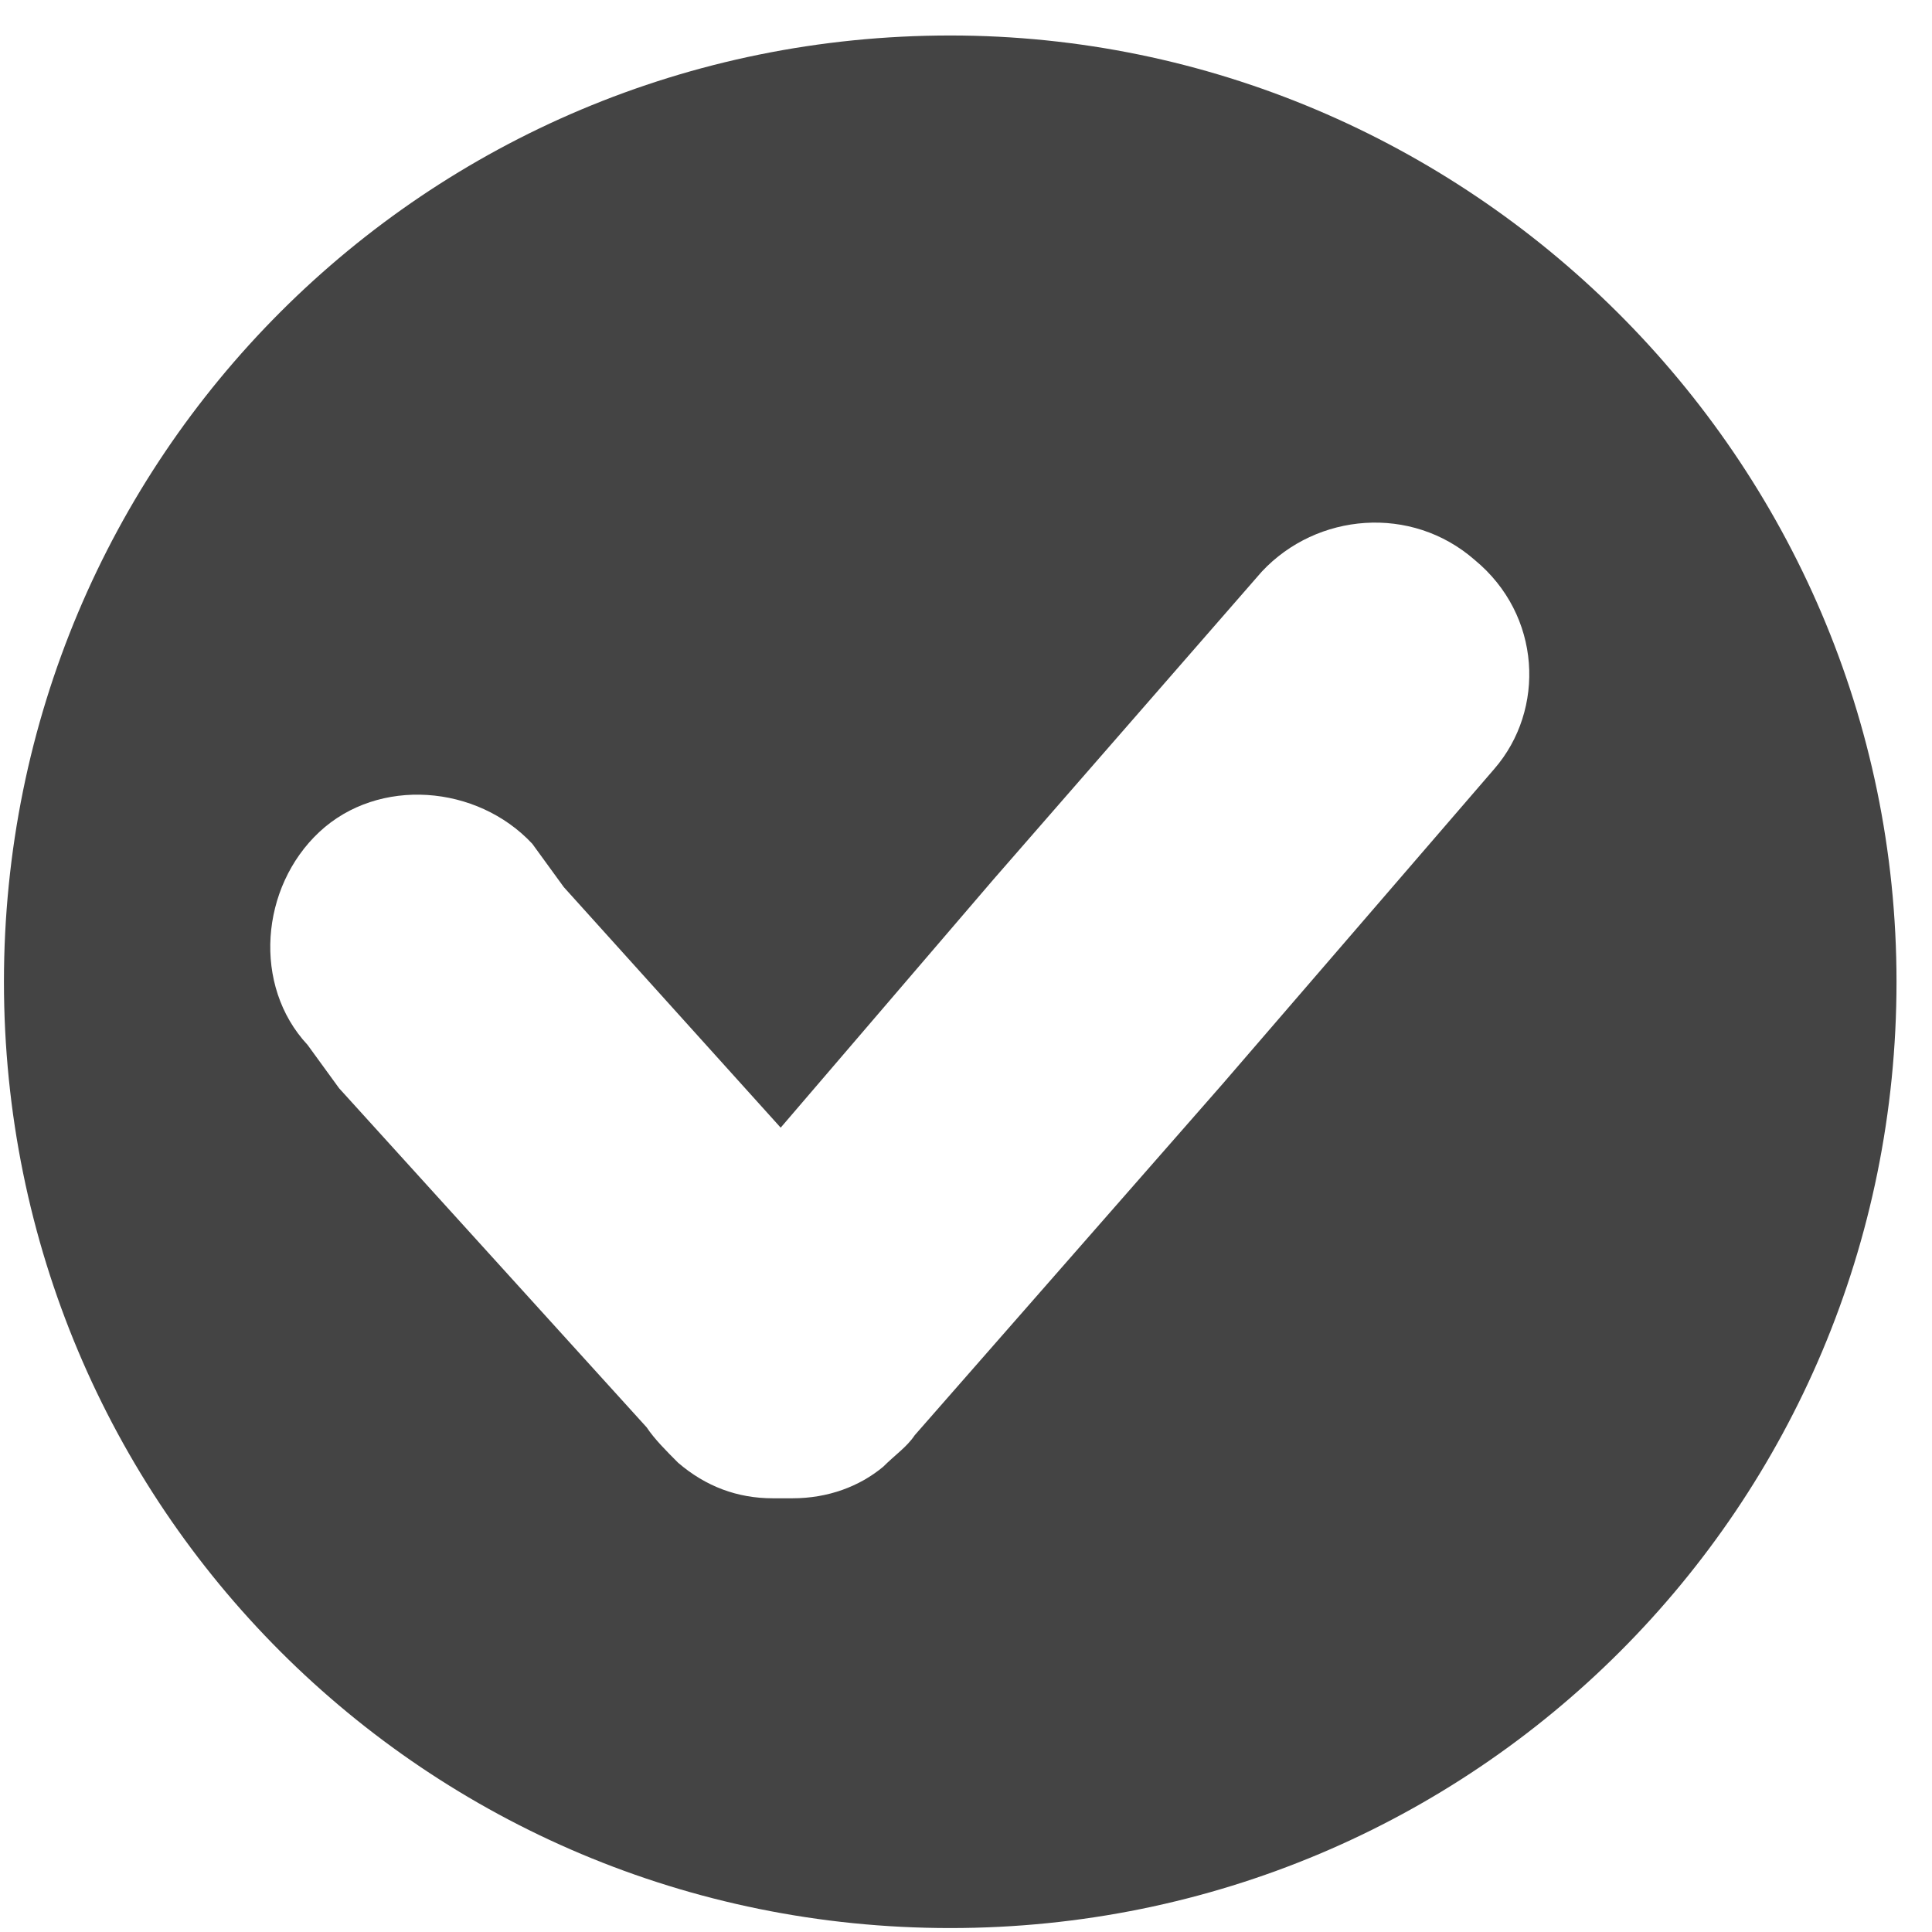 <?xml version="1.0" encoding="UTF-8"?>
<svg width="49px" height="49px" viewBox="0 0 49 49" version="1.1" xmlns="http://www.w3.org/2000/svg" xmlns:xlink="http://www.w3.org/1999/xlink">
    <!-- Generator: Sketch 41.2 (35397) - http://www.bohemiancoding.com/sketch -->
    <title>check_4</title>
    <desc>Created with Sketch.</desc>
    <defs></defs>
    <g id="Page-1" stroke="none" stroke-width="1" fill="none" fill-rule="evenodd">
        <g id="check_4" fill="#444444">
            <g id="Layer_1">
                <path d="M24.1,0.9 C10.8,0.9 0.1,11.6 0.1,24.9 C0.1,38.2 10.8,48.9 24.1,48.9 C37.4,48.9 48.1,38.2 48.1,24.9 C48.1,11.6 37.2,0.9 24.1,0.9 Z M37.9,19.5 L31,27.5 L23.2,36.4 C23,36.7 22.7,36.9 22.4,37.2 C21.8,37.7 21,38 20.1,38 L19.6,38 L19.6,38 C18.7,38 17.9,37.7 17.2,37.1 C16.9,36.8 16.6,36.5 16.4,36.2 L8.6,27.6 L7.8,26.5 C6.4,25 6.6,22.5 8.1,21.1 C9.6,19.7 12.1,19.9 13.5,21.4 L14.3,22.5 L19.8,28.6 L25.2,22.3 L32,14.5 C33.4,13 35.8,12.8 37.4,14.2 C39.1,15.6 39.2,18 37.9,19.5 Z" id="Shape"></path>
            </g>
        </g>
    </g>
</svg>